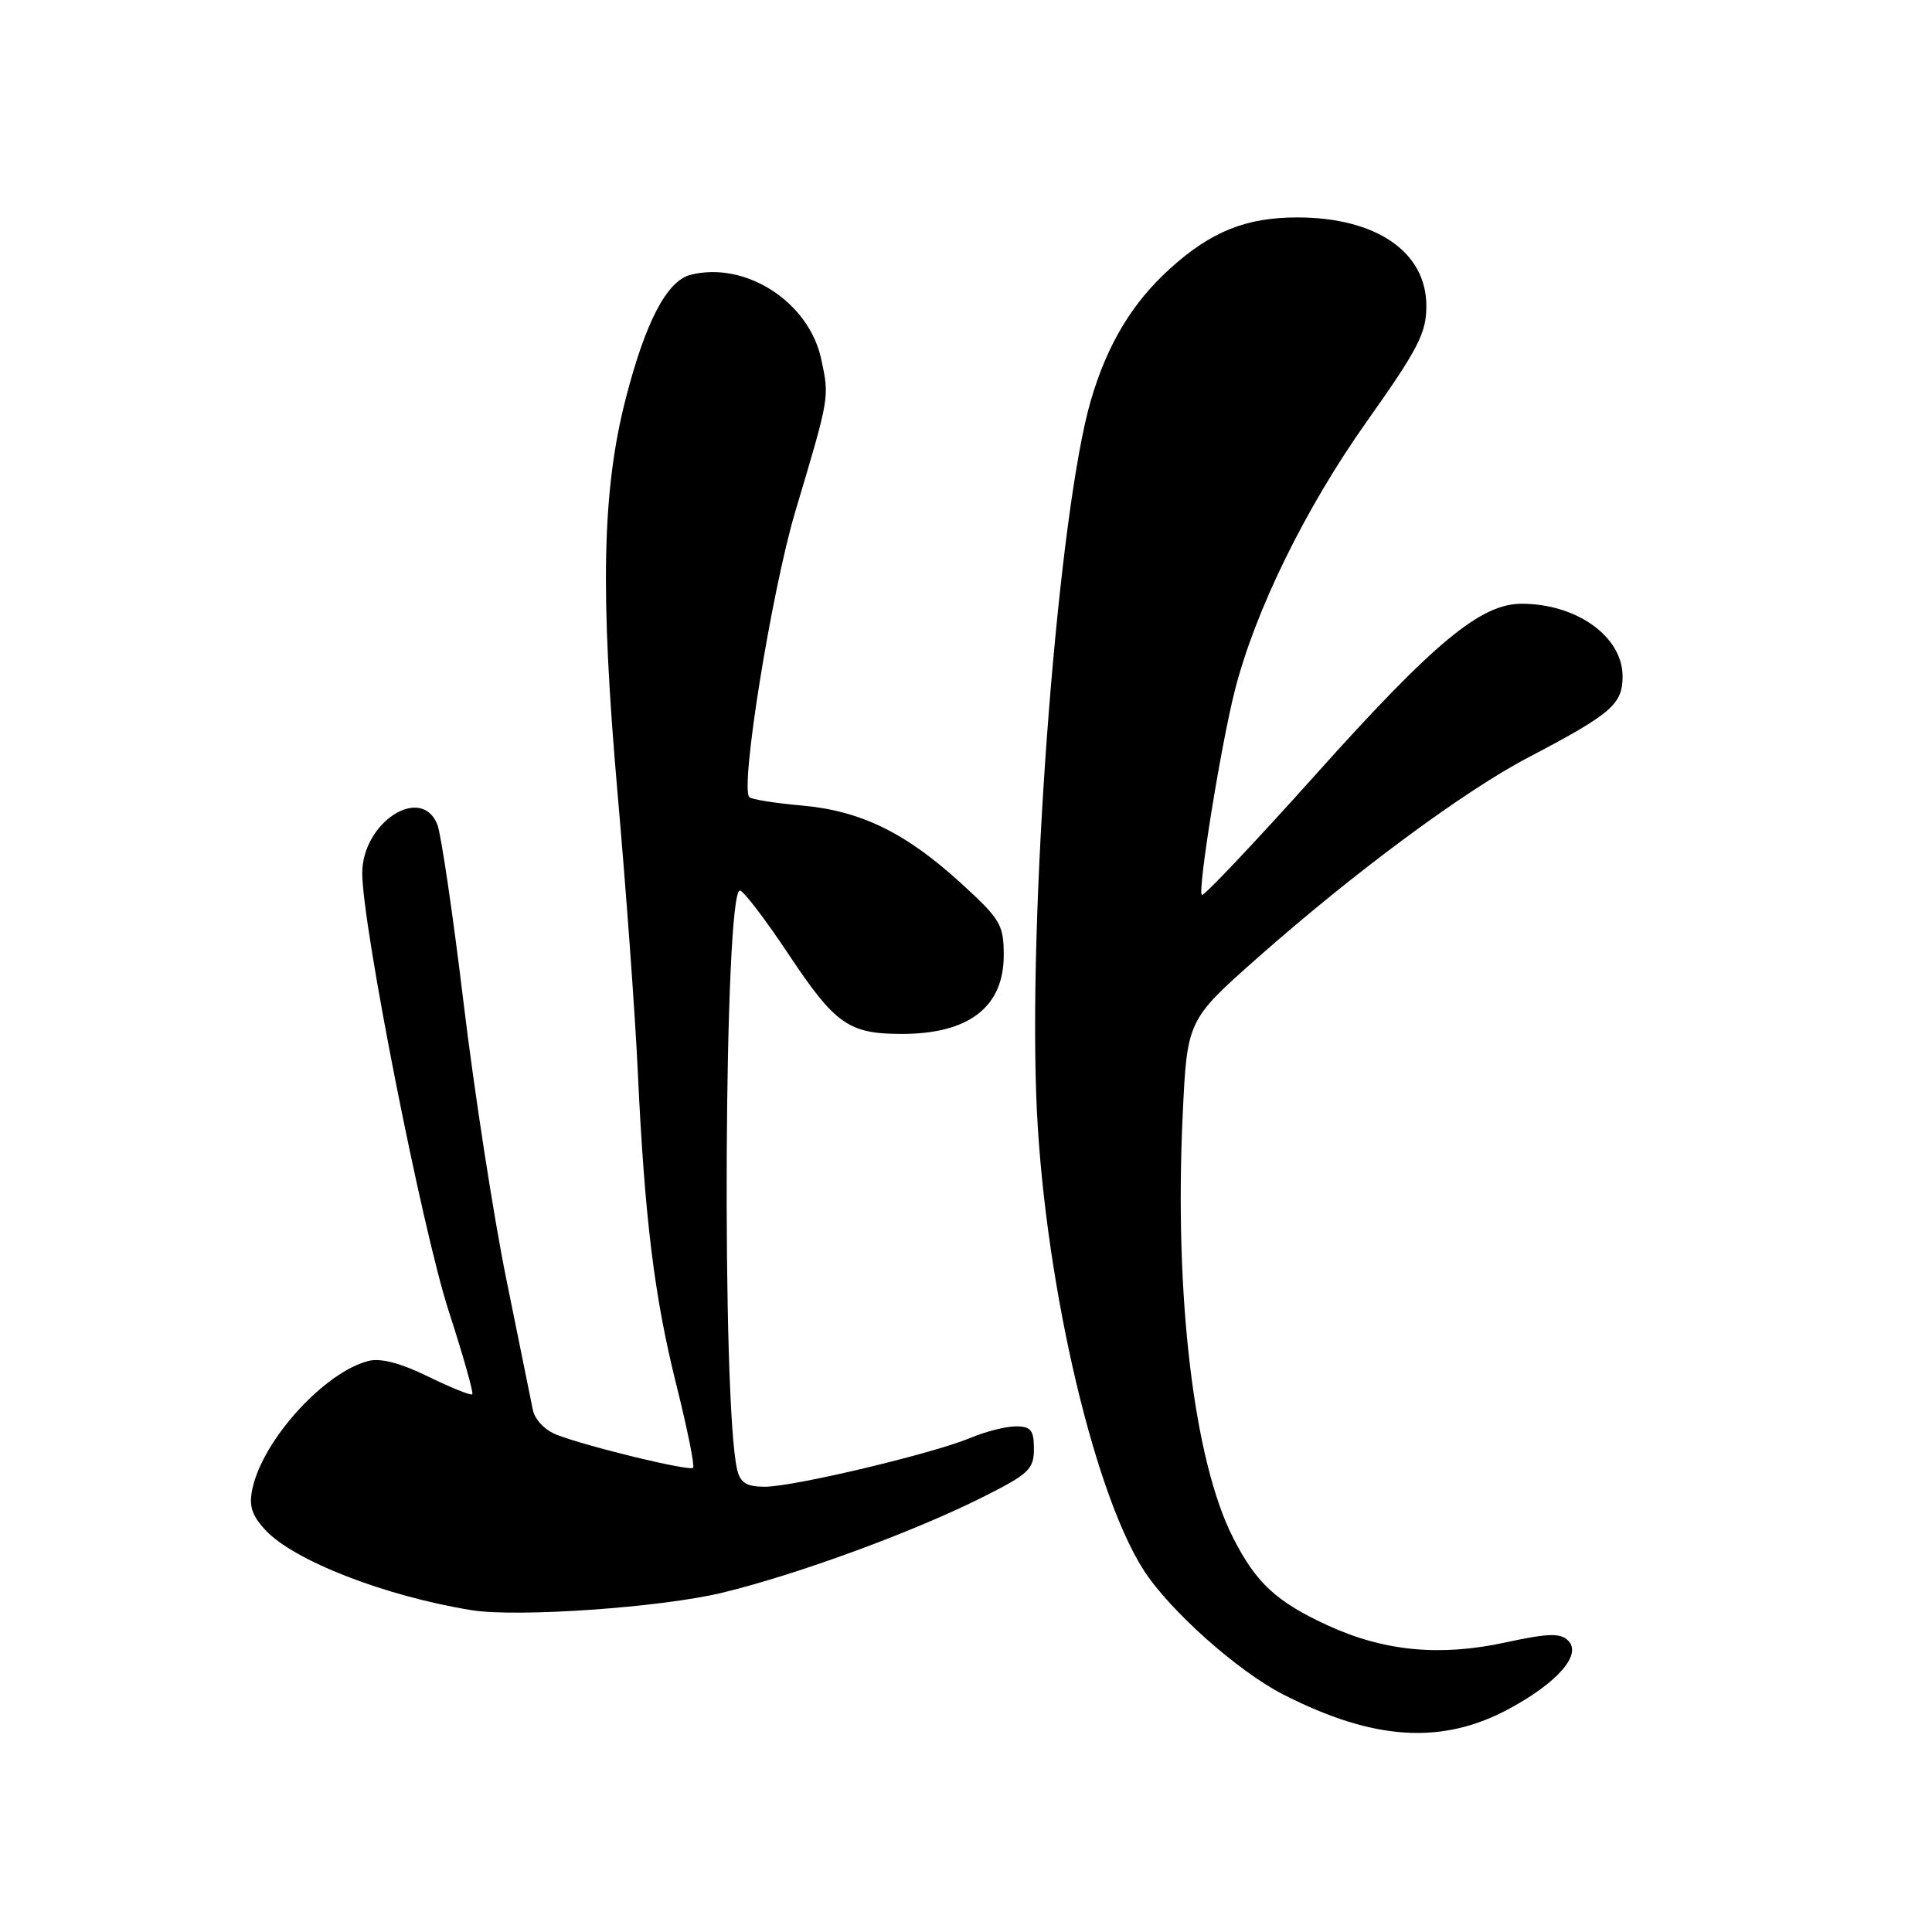 <?xml version="1.0" encoding="UTF-8" standalone="no"?>
<!DOCTYPE svg PUBLIC "-//W3C//DTD SVG 1.1//EN" "http://www.w3.org/Graphics/SVG/1.1/DTD/svg11.dtd" >
<svg xmlns="http://www.w3.org/2000/svg" xmlns:xlink="http://www.w3.org/1999/xlink" version="1.1" viewBox="0 0 256 256">
 <g >
 <path fill="currentColor"
d=" M 200.07 226.37 C 206.48 222.88 209.64 219.20 207.78 217.38 C 206.75 216.36 205.14 216.41 199.50 217.63 C 190.84 219.51 183.44 218.81 176.01 215.41 C 169.14 212.26 166.45 209.78 163.39 203.76 C 158.19 193.55 155.59 171.78 156.71 147.83 C 157.30 135.17 157.30 135.17 166.73 126.83 C 179.46 115.58 194.01 104.81 202.50 100.37 C 213.55 94.57 215.00 93.33 215.00 89.61 C 215.00 84.36 208.93 80.00 201.61 80.00 C 196.20 80.00 190.02 85.13 174.42 102.54 C 166.31 111.59 159.48 118.81 159.25 118.59 C 158.67 118.01 161.77 98.78 163.62 91.50 C 166.32 80.89 172.97 67.33 181.12 55.83 C 187.92 46.23 189.00 44.14 189.00 40.54 C 189.00 33.39 182.39 28.84 171.96 28.81 C 165.15 28.80 160.49 30.66 155.06 35.57 C 150.04 40.10 146.73 45.60 144.56 53.00 C 140.32 67.43 136.35 117.78 137.30 145.00 C 138.11 168.22 144.63 197.16 151.49 207.97 C 154.90 213.33 164.02 221.47 170.08 224.55 C 182.11 230.68 191.15 231.22 200.07 226.37 Z  M 95.76 211.03 C 105.72 208.61 121.04 202.99 130.25 198.36 C 136.32 195.32 137.00 194.67 137.00 191.99 C 137.00 189.51 136.60 189.00 134.62 189.00 C 133.31 189.00 130.61 189.68 128.61 190.52 C 123.58 192.62 105.17 197.00 101.36 197.00 C 98.92 197.00 98.10 196.49 97.68 194.75 C 95.61 186.04 95.94 118.00 98.04 118.00 C 98.50 118.00 101.44 121.86 104.58 126.58 C 110.68 135.74 112.48 137.00 119.50 137.00 C 128.37 137.00 133.00 133.43 133.00 126.60 C 133.00 122.53 132.58 121.81 127.36 117.05 C 120.00 110.32 114.02 107.41 106.17 106.73 C 102.69 106.42 99.59 105.93 99.29 105.62 C 98.04 104.38 102.25 78.28 105.39 67.75 C 109.95 52.46 109.91 52.71 108.82 47.60 C 107.20 40.01 98.80 34.58 91.52 36.41 C 88.38 37.19 85.53 42.63 82.91 52.83 C 79.78 65.00 79.50 78.51 81.82 105.00 C 82.96 117.93 84.17 134.57 84.51 142.00 C 85.43 161.52 86.70 171.88 89.66 183.66 C 91.09 189.39 92.07 194.26 91.84 194.49 C 91.36 194.97 77.94 191.72 73.78 190.12 C 72.20 189.51 70.86 188.11 70.60 186.79 C 70.35 185.53 68.77 177.75 67.09 169.50 C 65.41 161.25 62.87 144.82 61.44 133.00 C 60.02 121.17 58.44 110.49 57.95 109.25 C 55.80 103.91 48.00 108.98 48.00 115.70 C 48.01 122.71 55.94 162.88 59.45 173.70 C 61.36 179.59 62.77 184.56 62.58 184.75 C 62.39 184.94 59.77 183.88 56.75 182.41 C 53.14 180.63 50.44 179.92 48.84 180.33 C 43.02 181.79 34.88 190.72 33.46 197.20 C 32.95 199.50 33.33 200.74 35.15 202.72 C 38.89 206.78 51.02 211.50 62.50 213.36 C 68.55 214.33 87.67 213.00 95.76 211.03 Z "/>
</g>
</svg>
